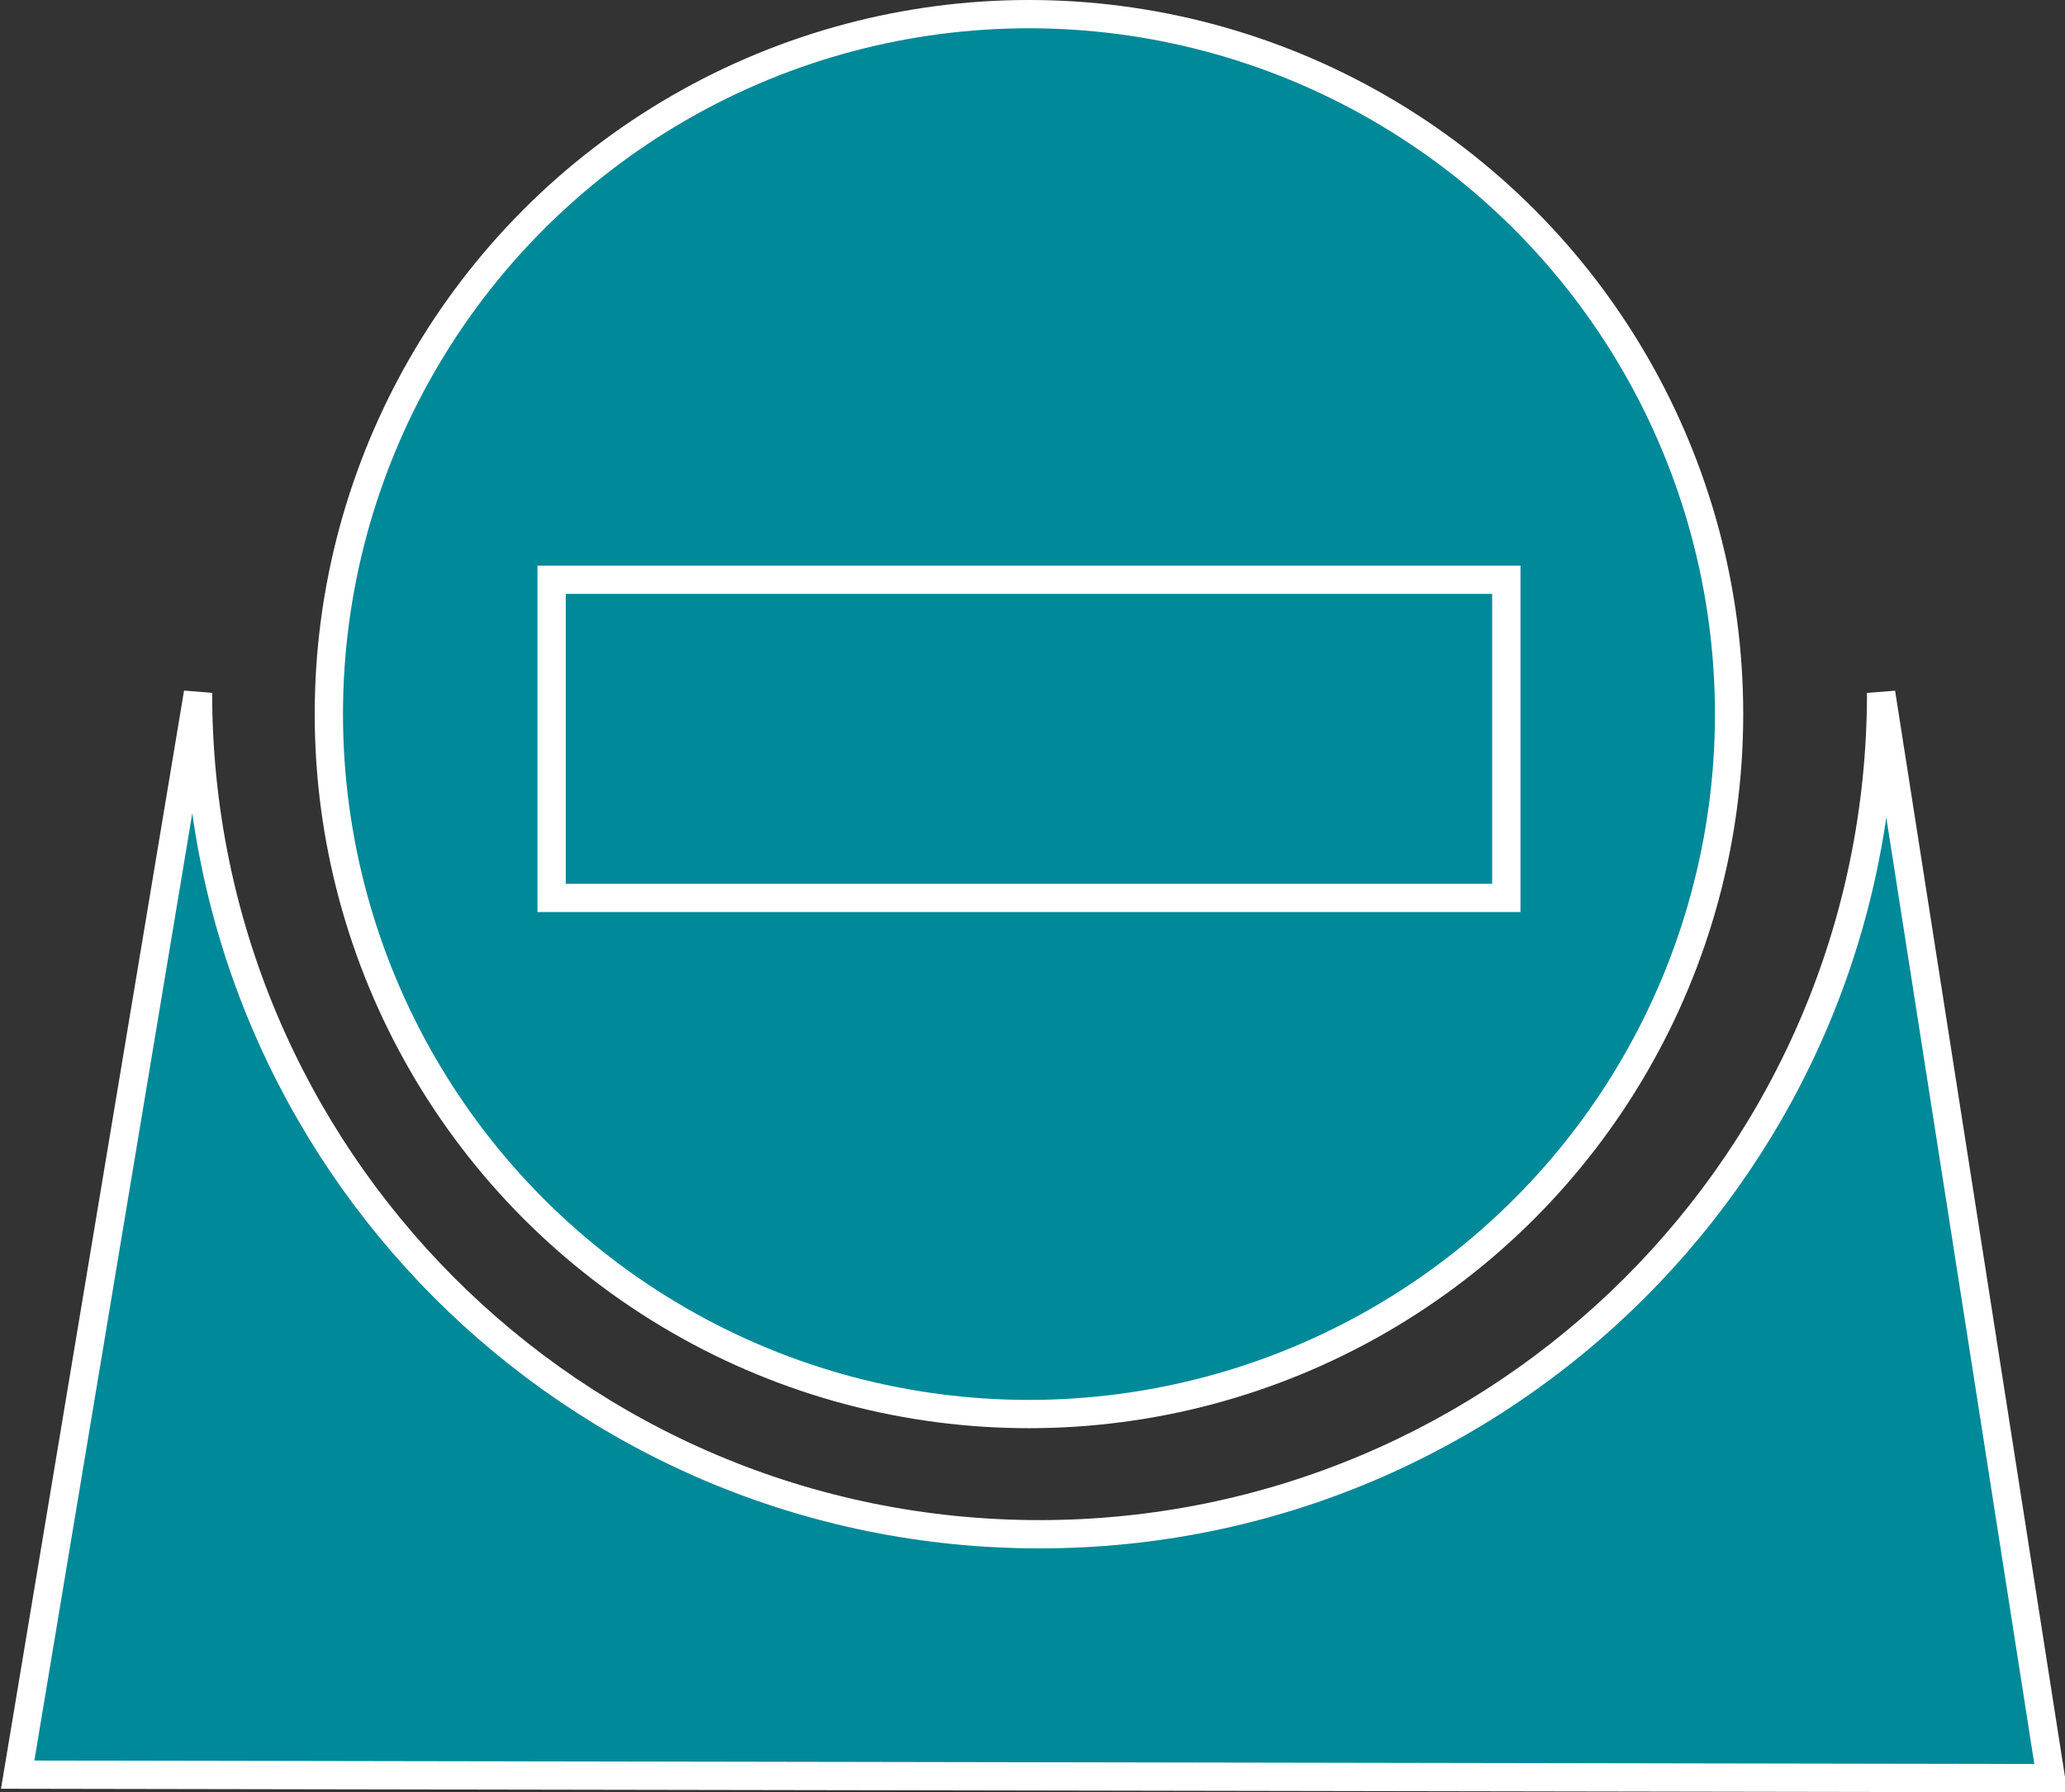 <?xml version="1.0" encoding="utf-8"?>
<!-- Generator: Adobe Illustrator 20.1.0, SVG Export Plug-In . SVG Version: 6.00 Build 0)  -->
<svg version="1.1" id="Layer_1" xmlns="http://www.w3.org/2000/svg" xmlns:xlink="http://www.w3.org/1999/xlink" x="0px" y="0px"
	 viewBox="0 0 58.4 50.7" style="enable-background:new 0 0 58.4 50.7;" xml:space="preserve">
<rect x="0" y="0" width="58.4" height="50.7" fill="#333333" stroke="none"/>
<style type="text/css">
	.st0{fill:#008998;stroke:#FFFFFF;stroke-width:0.8;}
</style>
<g>
	<circle class="st0" cx="29.1" cy="20.2" r="19.8"/>
	<path class="st0" d="M0.5,50.2l5.1-30.6c0,13.1,10.6,23.8,23.8,23.8c13.1,0,23.8-10.6,23.8-23.8l4.8,30.7L0.5,50.2z"/>
	<rect x="15.6" y="16.4" class="st0" width="27" height="9"/>
</g>
</svg>
